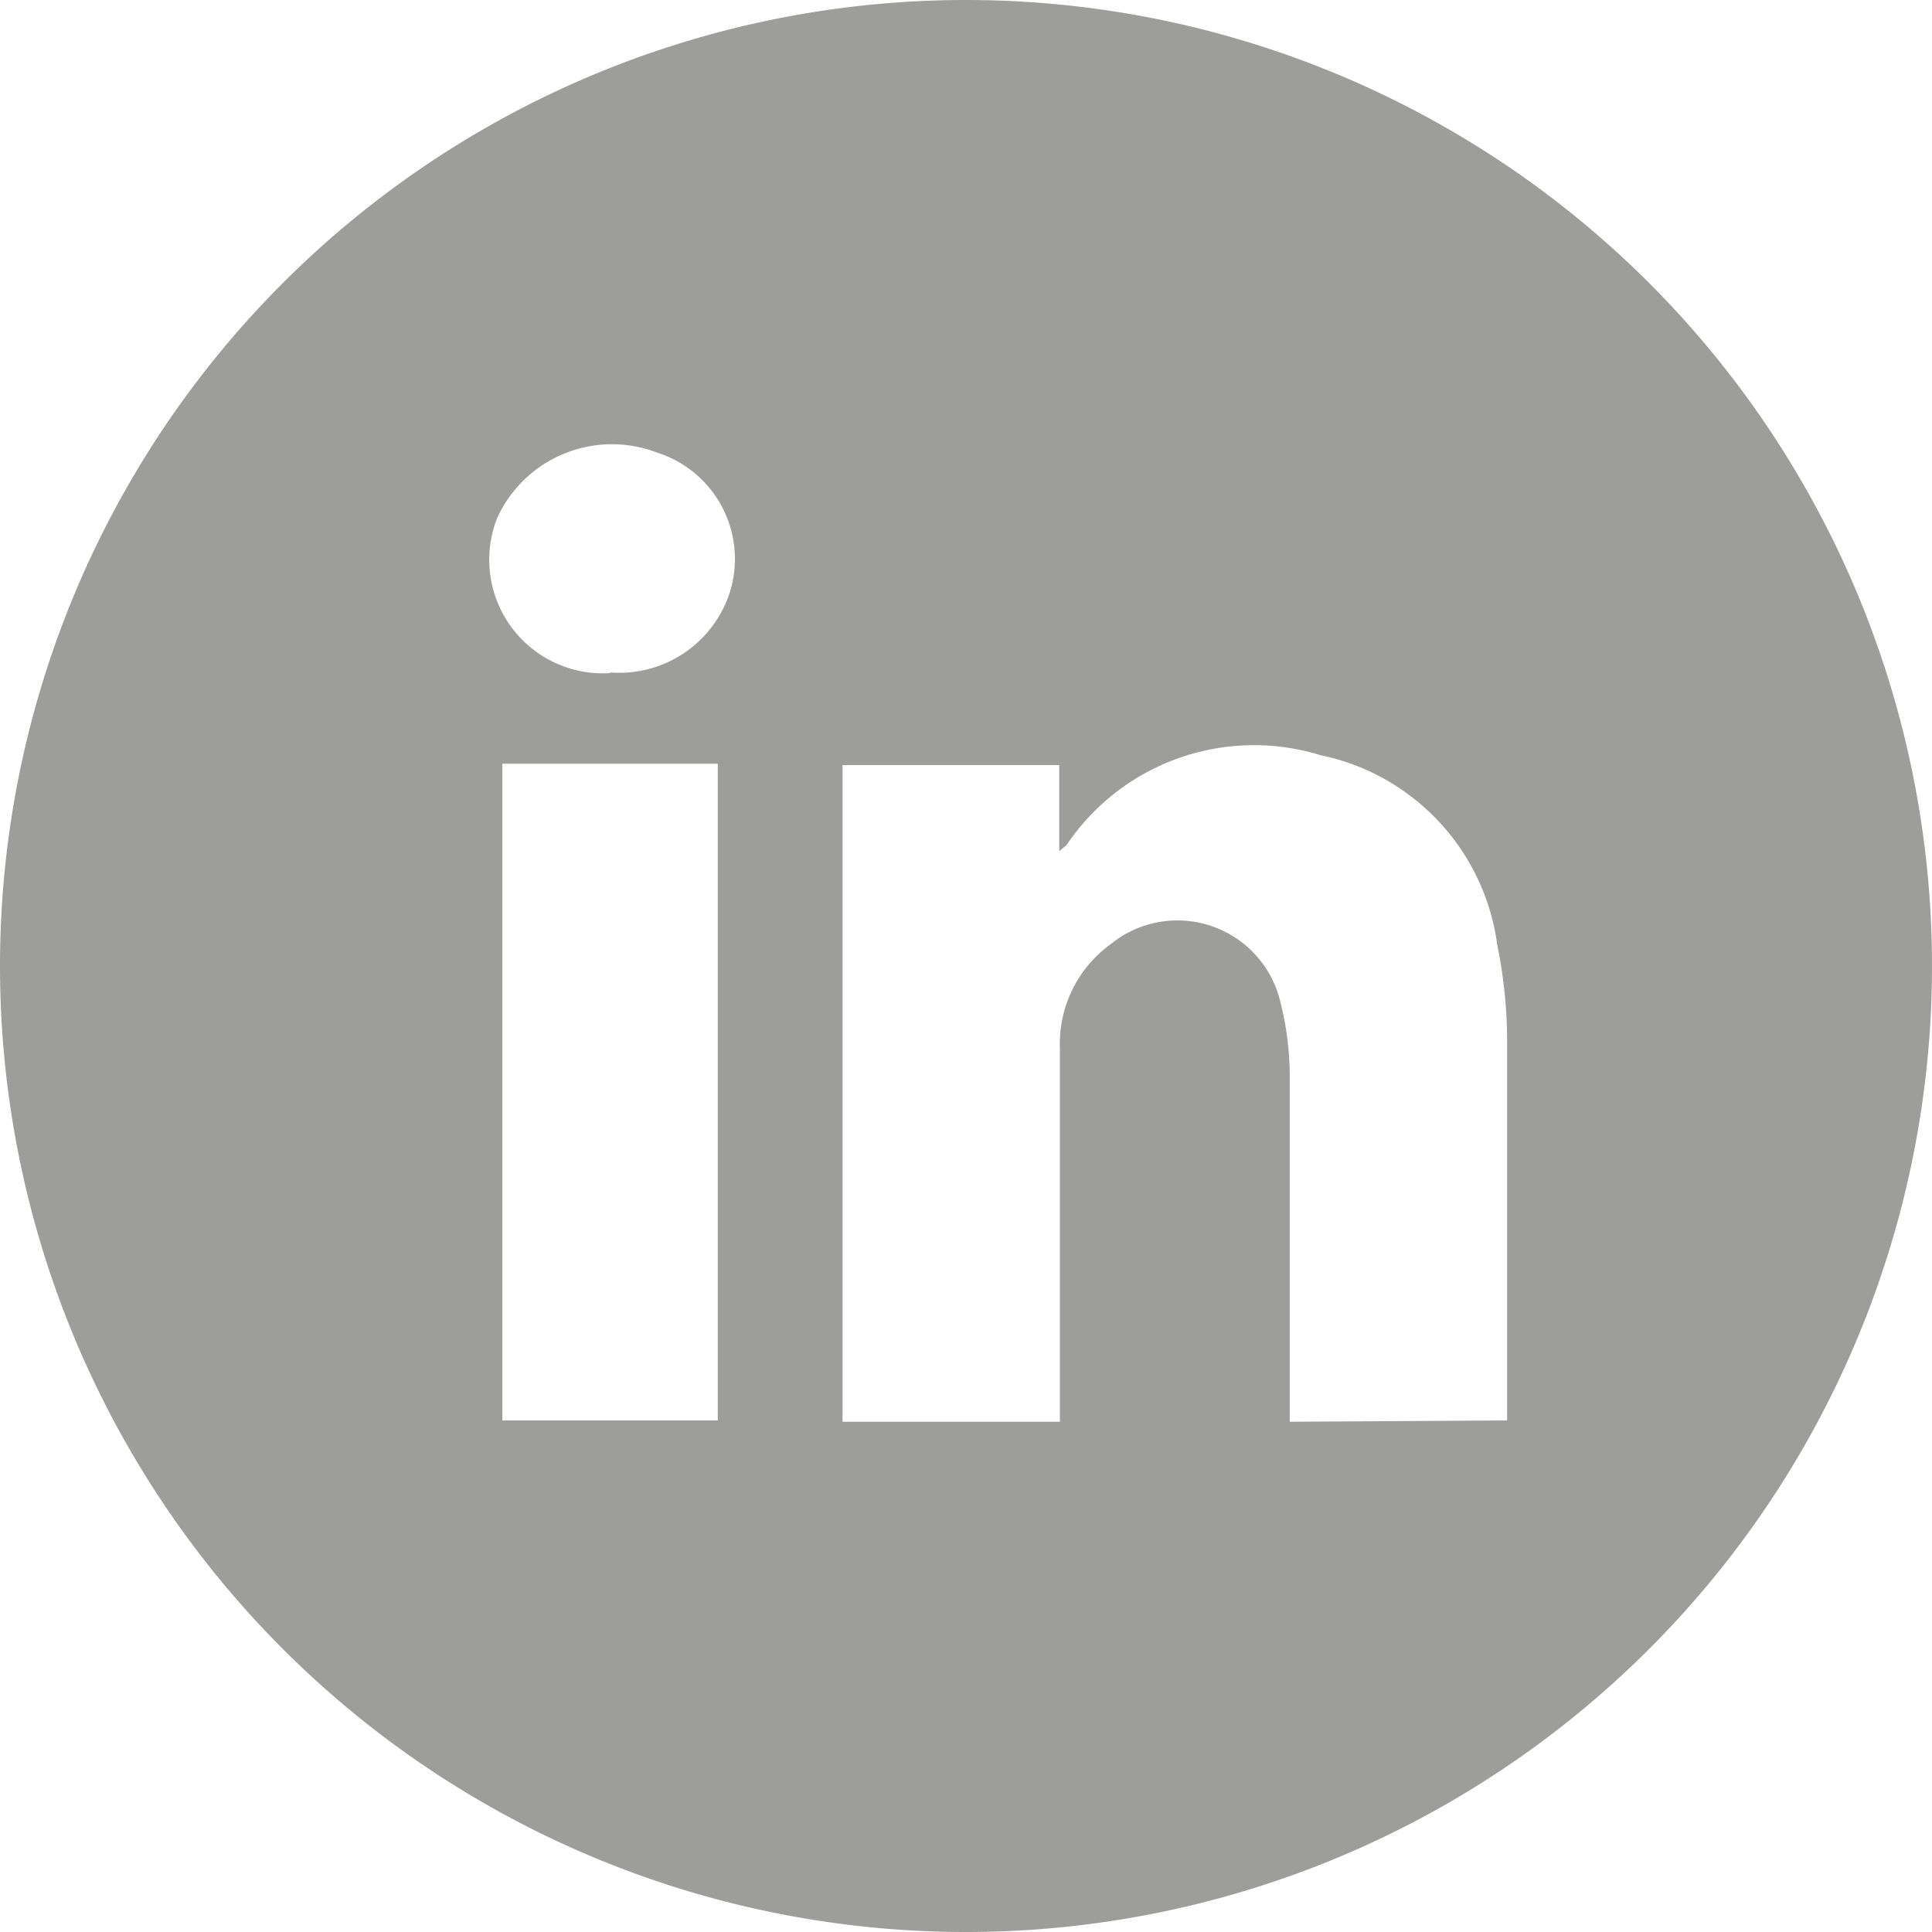 <svg xmlns="http://www.w3.org/2000/svg" viewBox="0 0 29.42 29.42"><title>linkedin</title><g id="Layer_2" data-name="Layer 2"><g id="Layer_1-2" data-name="Layer 1"><path d="M14.7,0A14.71,14.71,0,1,1,0,14.71,14.71,14.71,0,0,1,14.7,0Zm8.25,21.63c0-.11,0-.18,0-.26,0-1.84,0-3.68,0-5.52a7.32,7.32,0,0,0-.15-1.46,3.41,3.41,0,0,0-2.69-2.89,3.44,3.44,0,0,0-3.87,1.37l-.11.09V11.65h-3.3v10h3.31v-.37c0-1.77,0-3.55,0-5.32a1.87,1.87,0,0,1,.77-1.58,1.61,1.61,0,0,1,2.58.85,4.64,4.64,0,0,1,.15,1.2c0,1.61,0,3.23,0,4.84v.38Zm-15.3-10v10h3.28v-10Zm1.64-1.39A1.77,1.77,0,0,0,11.12,9,1.7,1.7,0,0,0,10,6.89a1.92,1.92,0,0,0-2.43,1A1.73,1.73,0,0,0,9.29,10.25Z" style="fill:#9d9d9c;fill-rule:evenodd"/></g></g><div xmlns="" id="divScriptsUsed" style="display: none"/><script xmlns="" id="globalVarsDetection" src="chrome-extension://cmkdbmfndkfgebldhnkbfhlneefdaaip/js/wrs_env.js"/></svg>